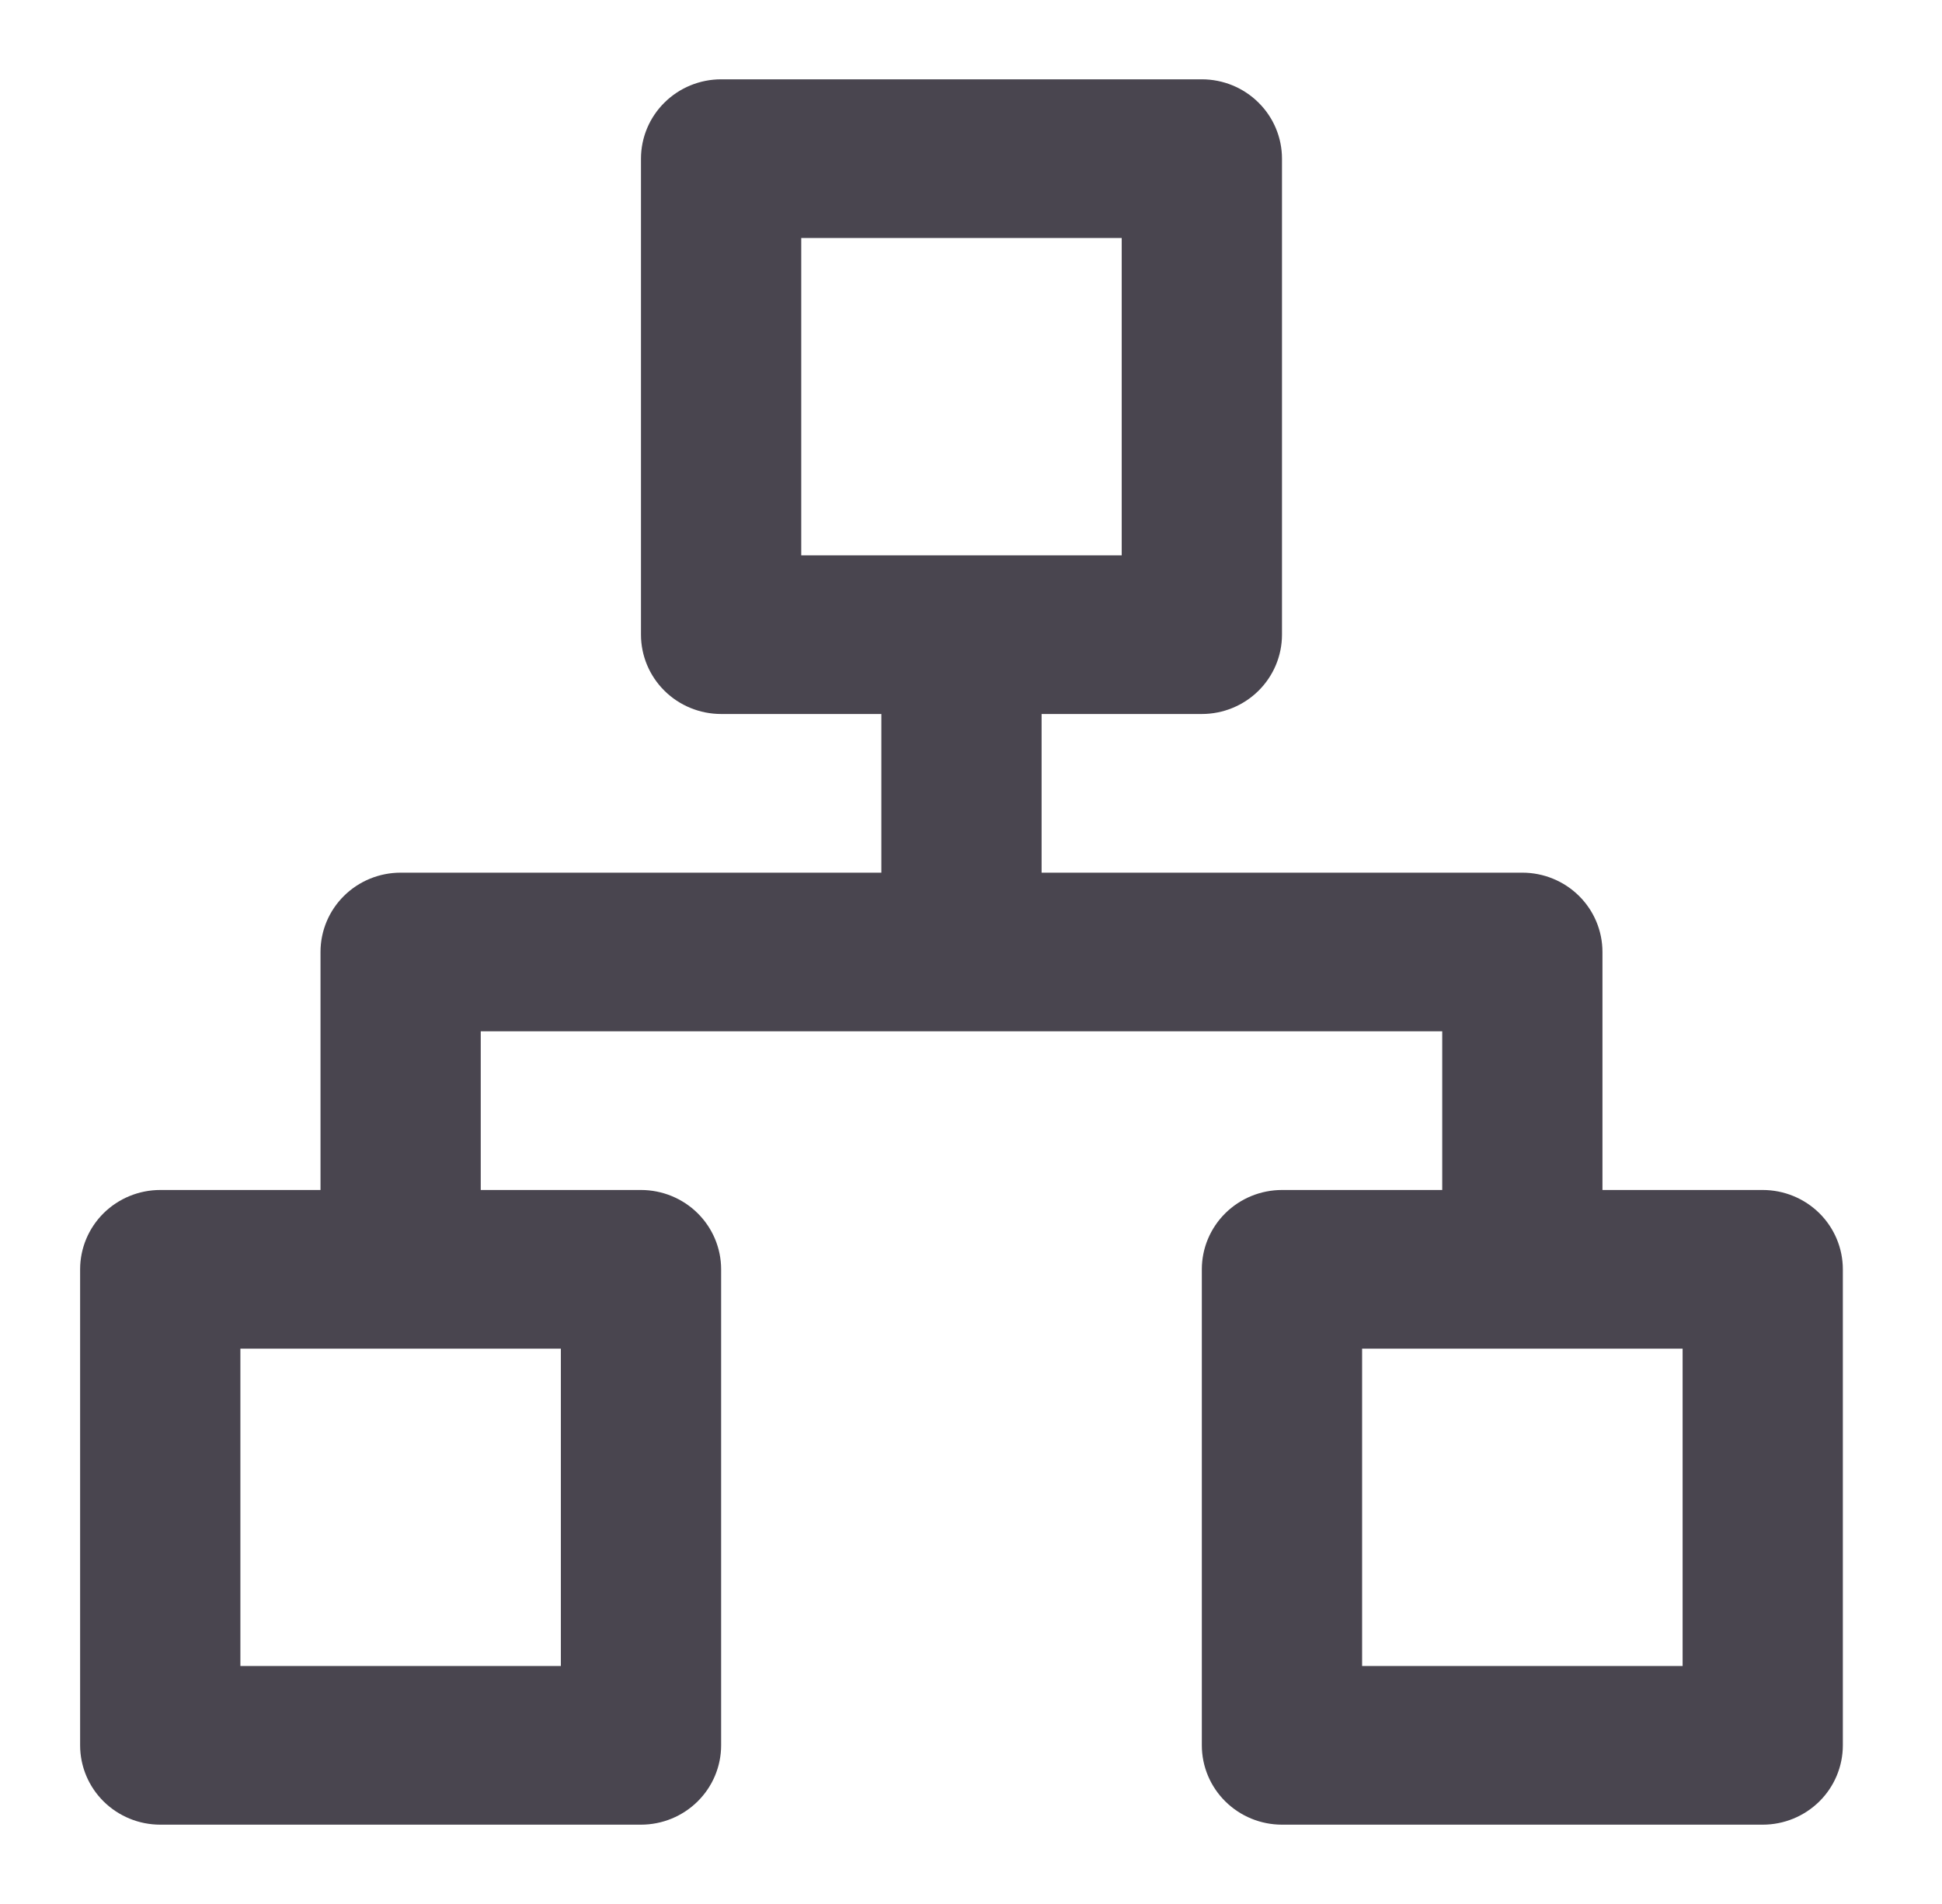 <svg width="51" height="50" viewBox="0 0 51 50" fill="none" xmlns="http://www.w3.org/2000/svg">
<path d="M46.292 31.25H42.083V25C42.083 24.447 41.862 23.918 41.467 23.527C41.072 23.136 40.537 22.917 39.979 22.917H27.354V18.75H31.562C32.121 18.75 32.656 18.53 33.05 18.14C33.445 17.749 33.667 17.219 33.667 16.667V4.167C33.667 3.614 33.445 3.084 33.05 2.694C32.656 2.303 32.121 2.083 31.562 2.083H18.938C18.38 2.083 17.844 2.303 17.45 2.694C17.055 3.084 16.833 3.614 16.833 4.167V16.667C16.833 17.219 17.055 17.749 17.45 18.14C17.844 18.53 18.38 18.75 18.938 18.75H23.146V22.917H10.521C9.963 22.917 9.428 23.136 9.033 23.527C8.638 23.918 8.417 24.447 8.417 25V31.25H4.208C3.65 31.25 3.115 31.47 2.72 31.86C2.326 32.251 2.104 32.781 2.104 33.333V45.833C2.104 46.386 2.326 46.916 2.72 47.306C3.115 47.697 3.65 47.917 4.208 47.917H16.833C17.391 47.917 17.927 47.697 18.321 47.306C18.716 46.916 18.938 46.386 18.938 45.833V33.333C18.938 32.781 18.716 32.251 18.321 31.86C17.927 31.47 17.391 31.25 16.833 31.25H12.625V27.083H37.875V31.25H33.667C33.109 31.25 32.573 31.47 32.179 31.86C31.784 32.251 31.562 32.781 31.562 33.333V45.833C31.562 46.386 31.784 46.916 32.179 47.306C32.573 47.697 33.109 47.917 33.667 47.917H46.292C46.85 47.917 47.385 47.697 47.78 47.306C48.174 46.916 48.396 46.386 48.396 45.833V33.333C48.396 32.781 48.174 32.251 47.78 31.86C47.385 31.47 46.85 31.25 46.292 31.25ZM14.729 35.417V43.75H6.313V35.417H14.729ZM21.042 14.583V6.25H29.458V14.583H21.042ZM44.188 43.75H35.771V35.417H44.188V43.75Z" fill="#49454F"/>
</svg>
